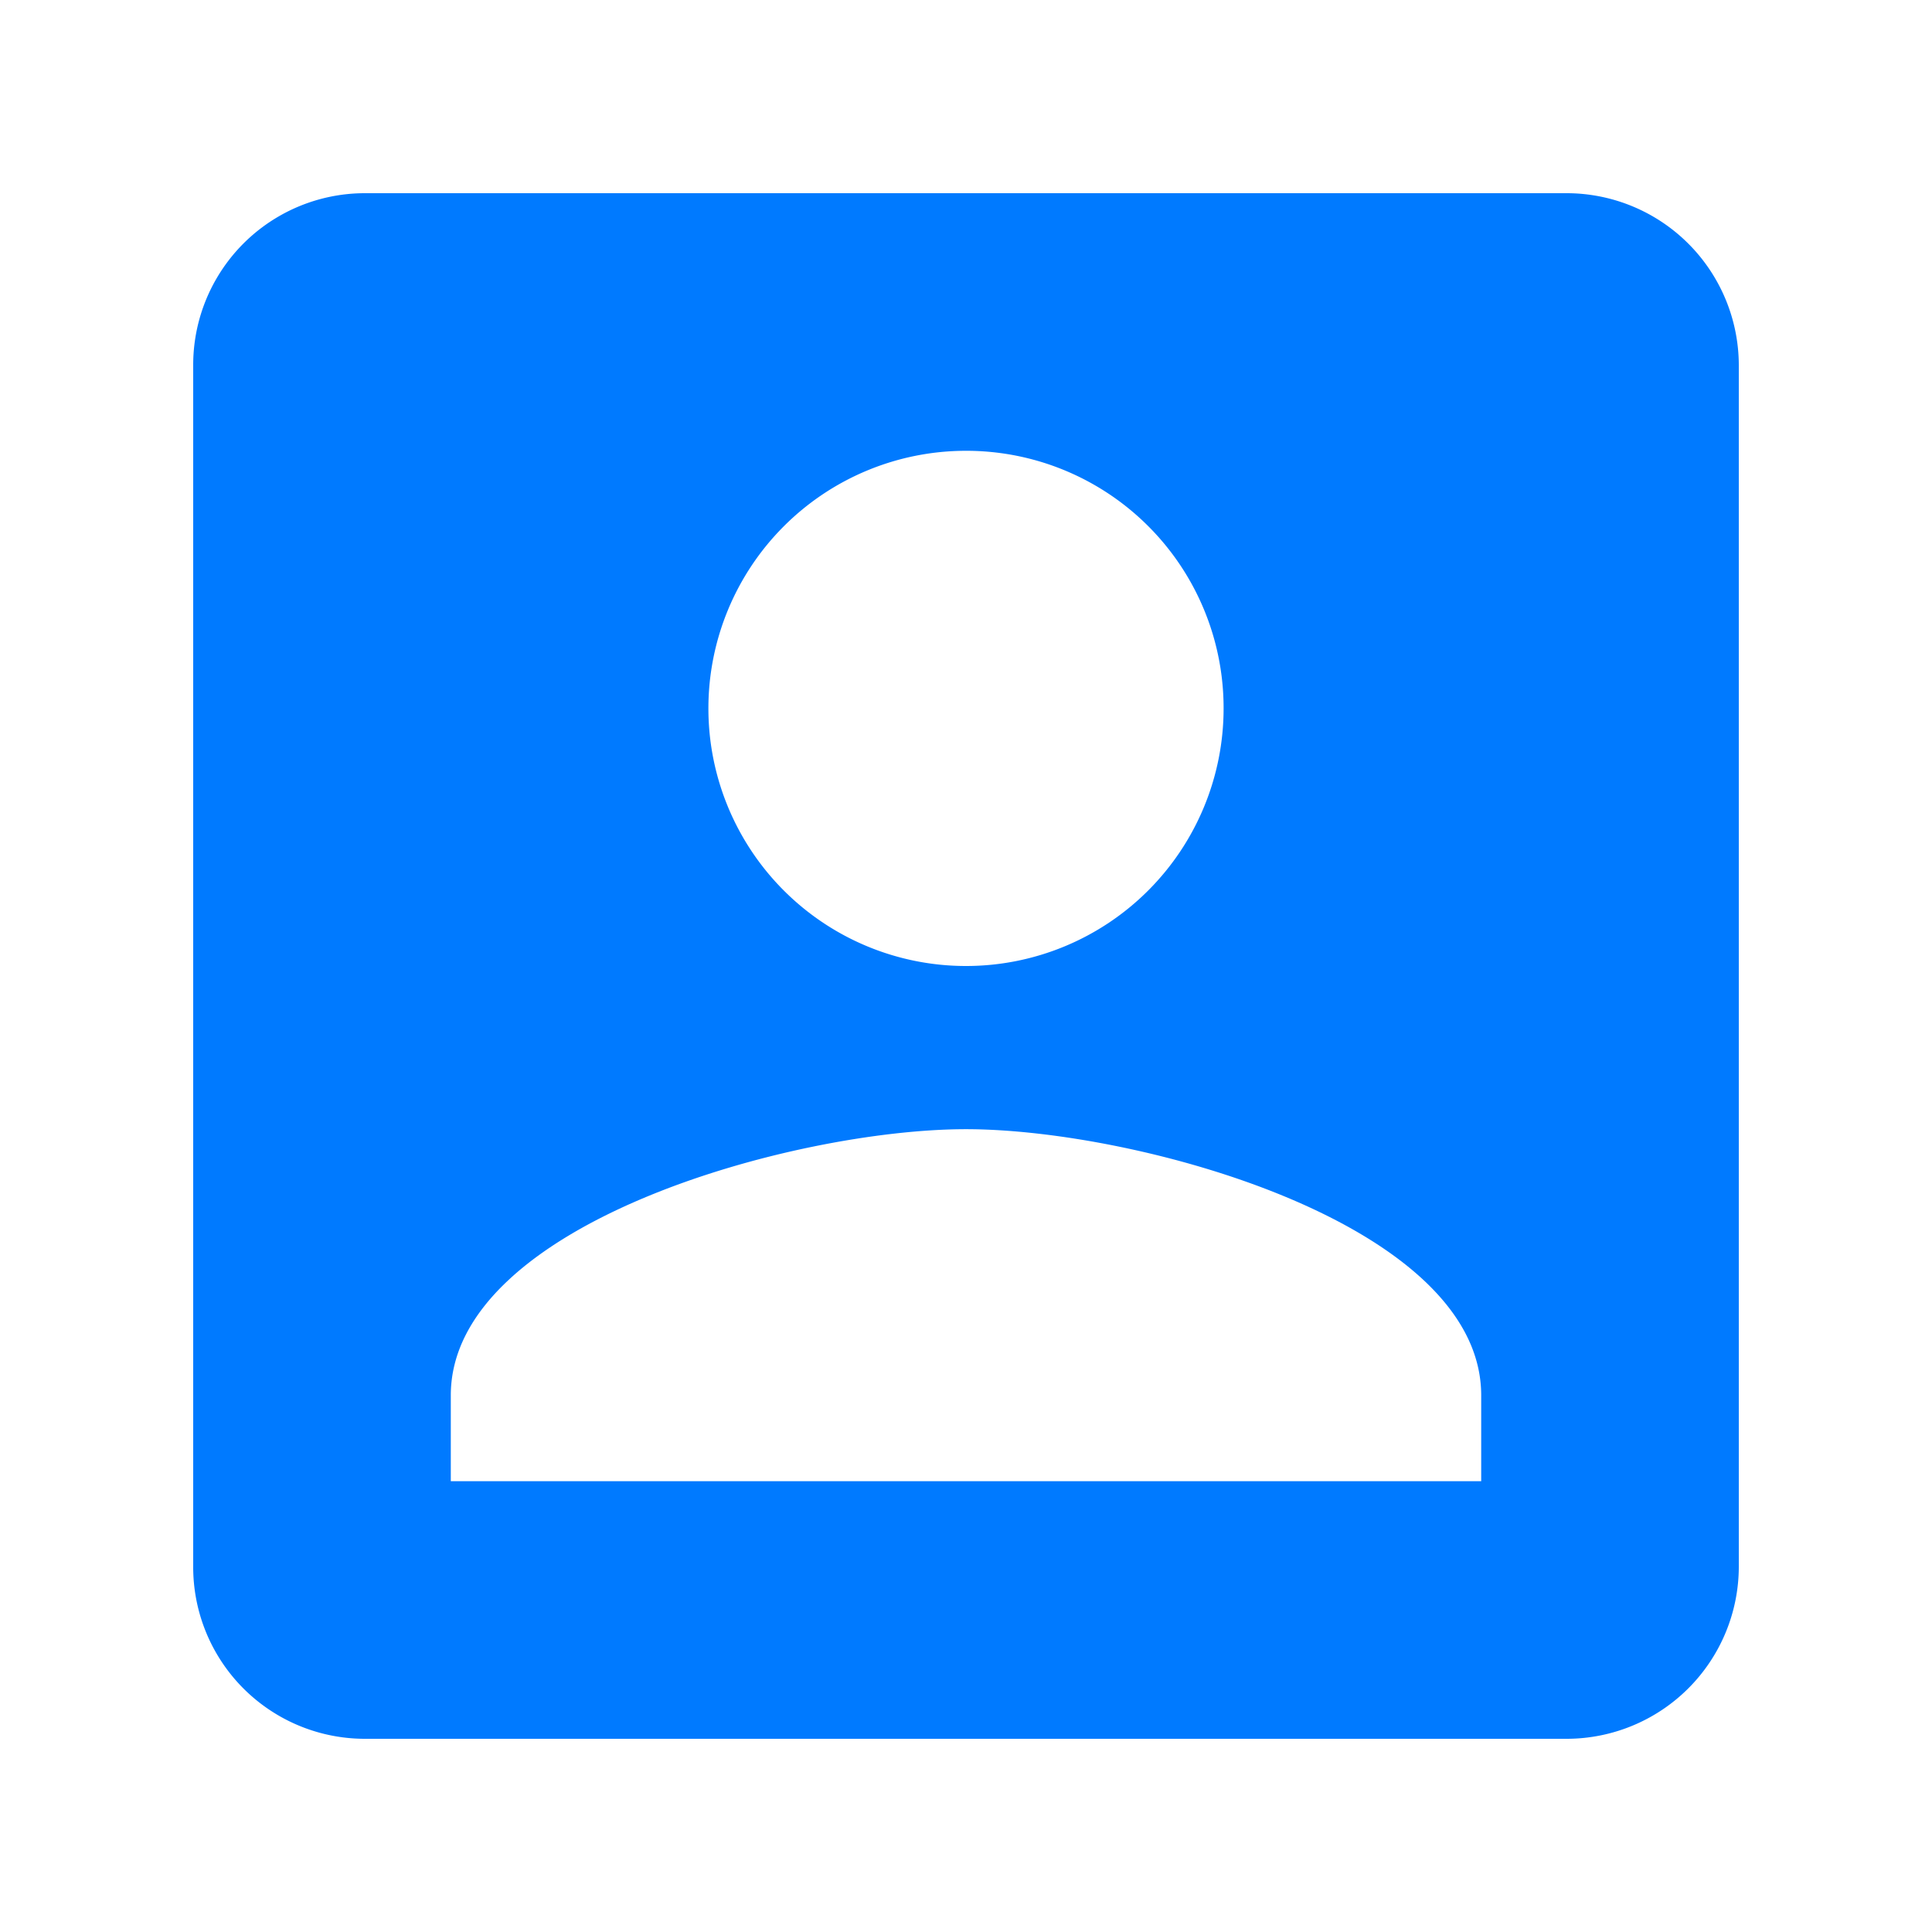 <svg id="account_box_black_24dp" xmlns="http://www.w3.org/2000/svg" width="30" height="30" viewBox="0 0 30 30">
  <path id="Path_106" data-name="Path 106" d="M0,0H30V30H0Z" fill="none"/>
  <path id="Path_107" data-name="Path 107" d="M3,5.667V24.333A2.666,2.666,0,0,0,5.667,27H24.333A2.675,2.675,0,0,0,27,24.333V5.667A2.675,2.675,0,0,0,24.333,3H5.667A2.666,2.666,0,0,0,3,5.667ZM19,11a4,4,0,1,1-4-4A3.995,3.995,0,0,1,19,11ZM7,21.667c0-2.667,5.333-4.133,8-4.133S23,19,23,21.667V23H7Z" fill="#007aff"/>
</svg>
